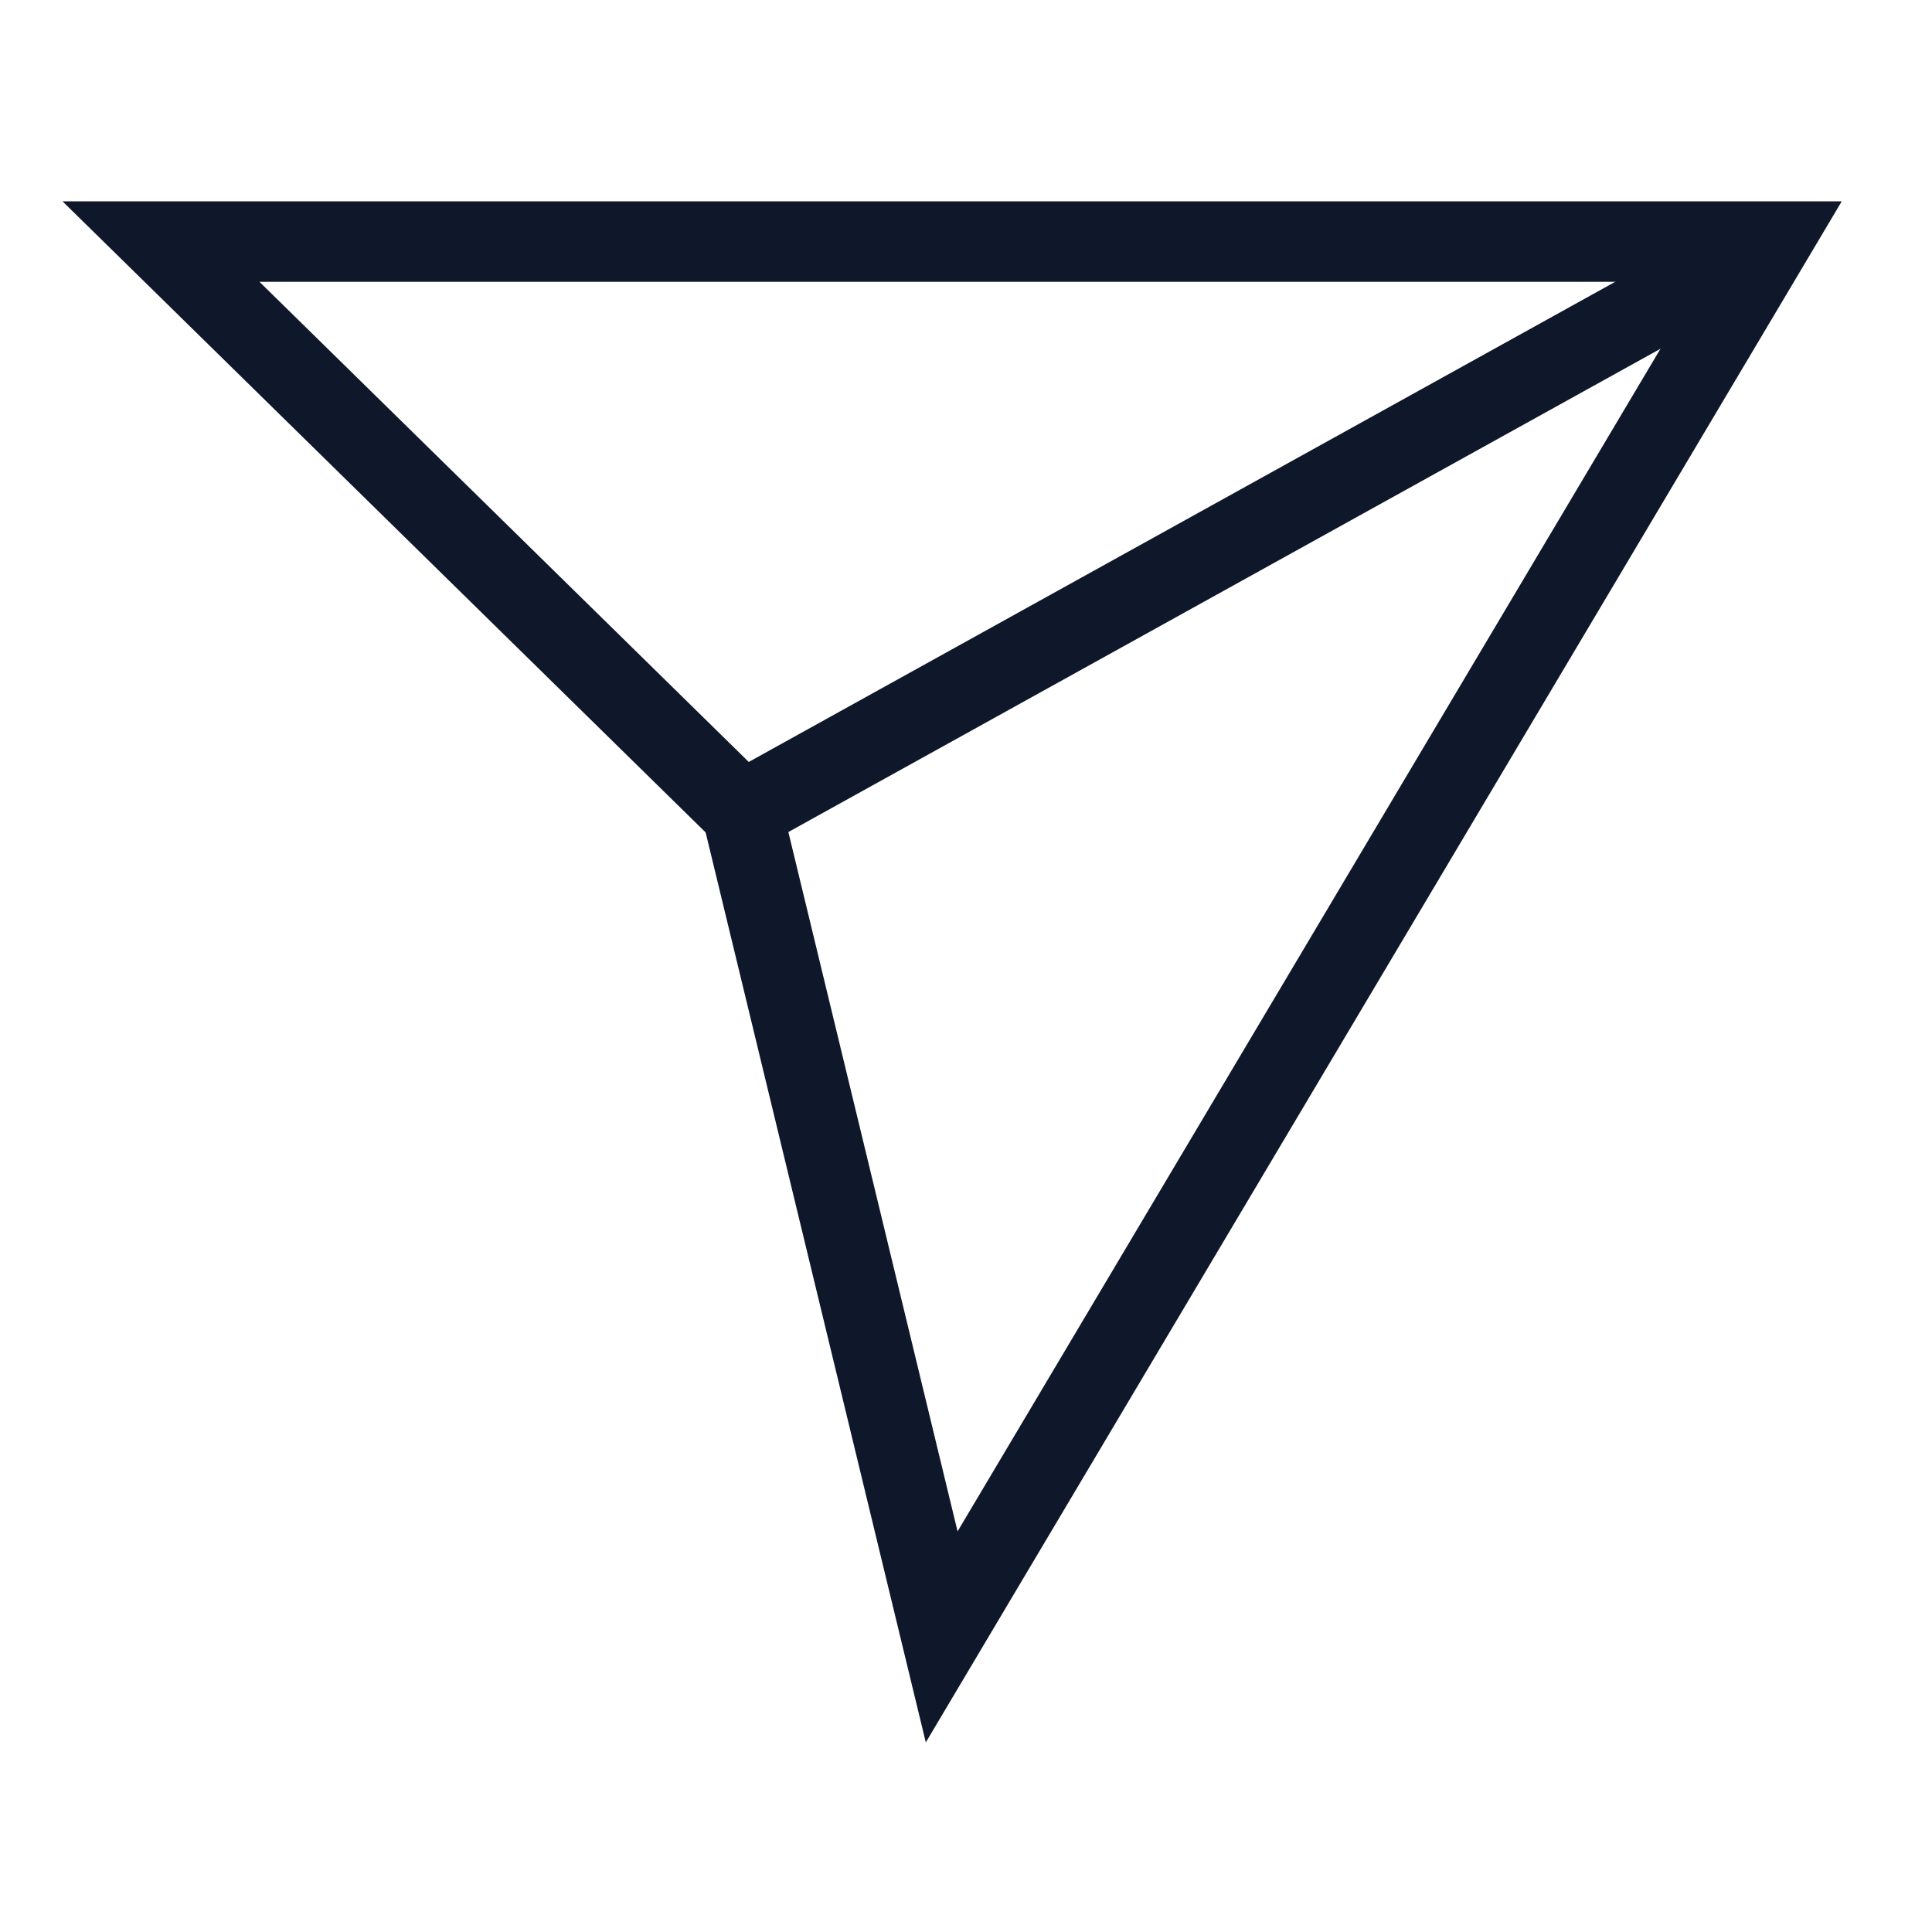   <svg
      aria-label="Share Post"
      color="#0F172A"
      fill="#0F172A"
      height="24"
      role="img"
      viewBox="0 0 24 24"
      width="24">
      <line
        fill="none"
        stroke="currentColor"
        strokeLinejoin="round"
        strokeWidth="2"
        x1="22"
        x2="9.218"
        y1="3"
        y2="10.083"></line>
      <polygon
        fill="none"
        points="11.698 20.334 22 3.001 2 3.001 9.218 10.084 11.698 20.334"
        stroke="currentColor"
        strokeLinejoin="round"
        strokeWidth="2"></polygon>
    </svg>